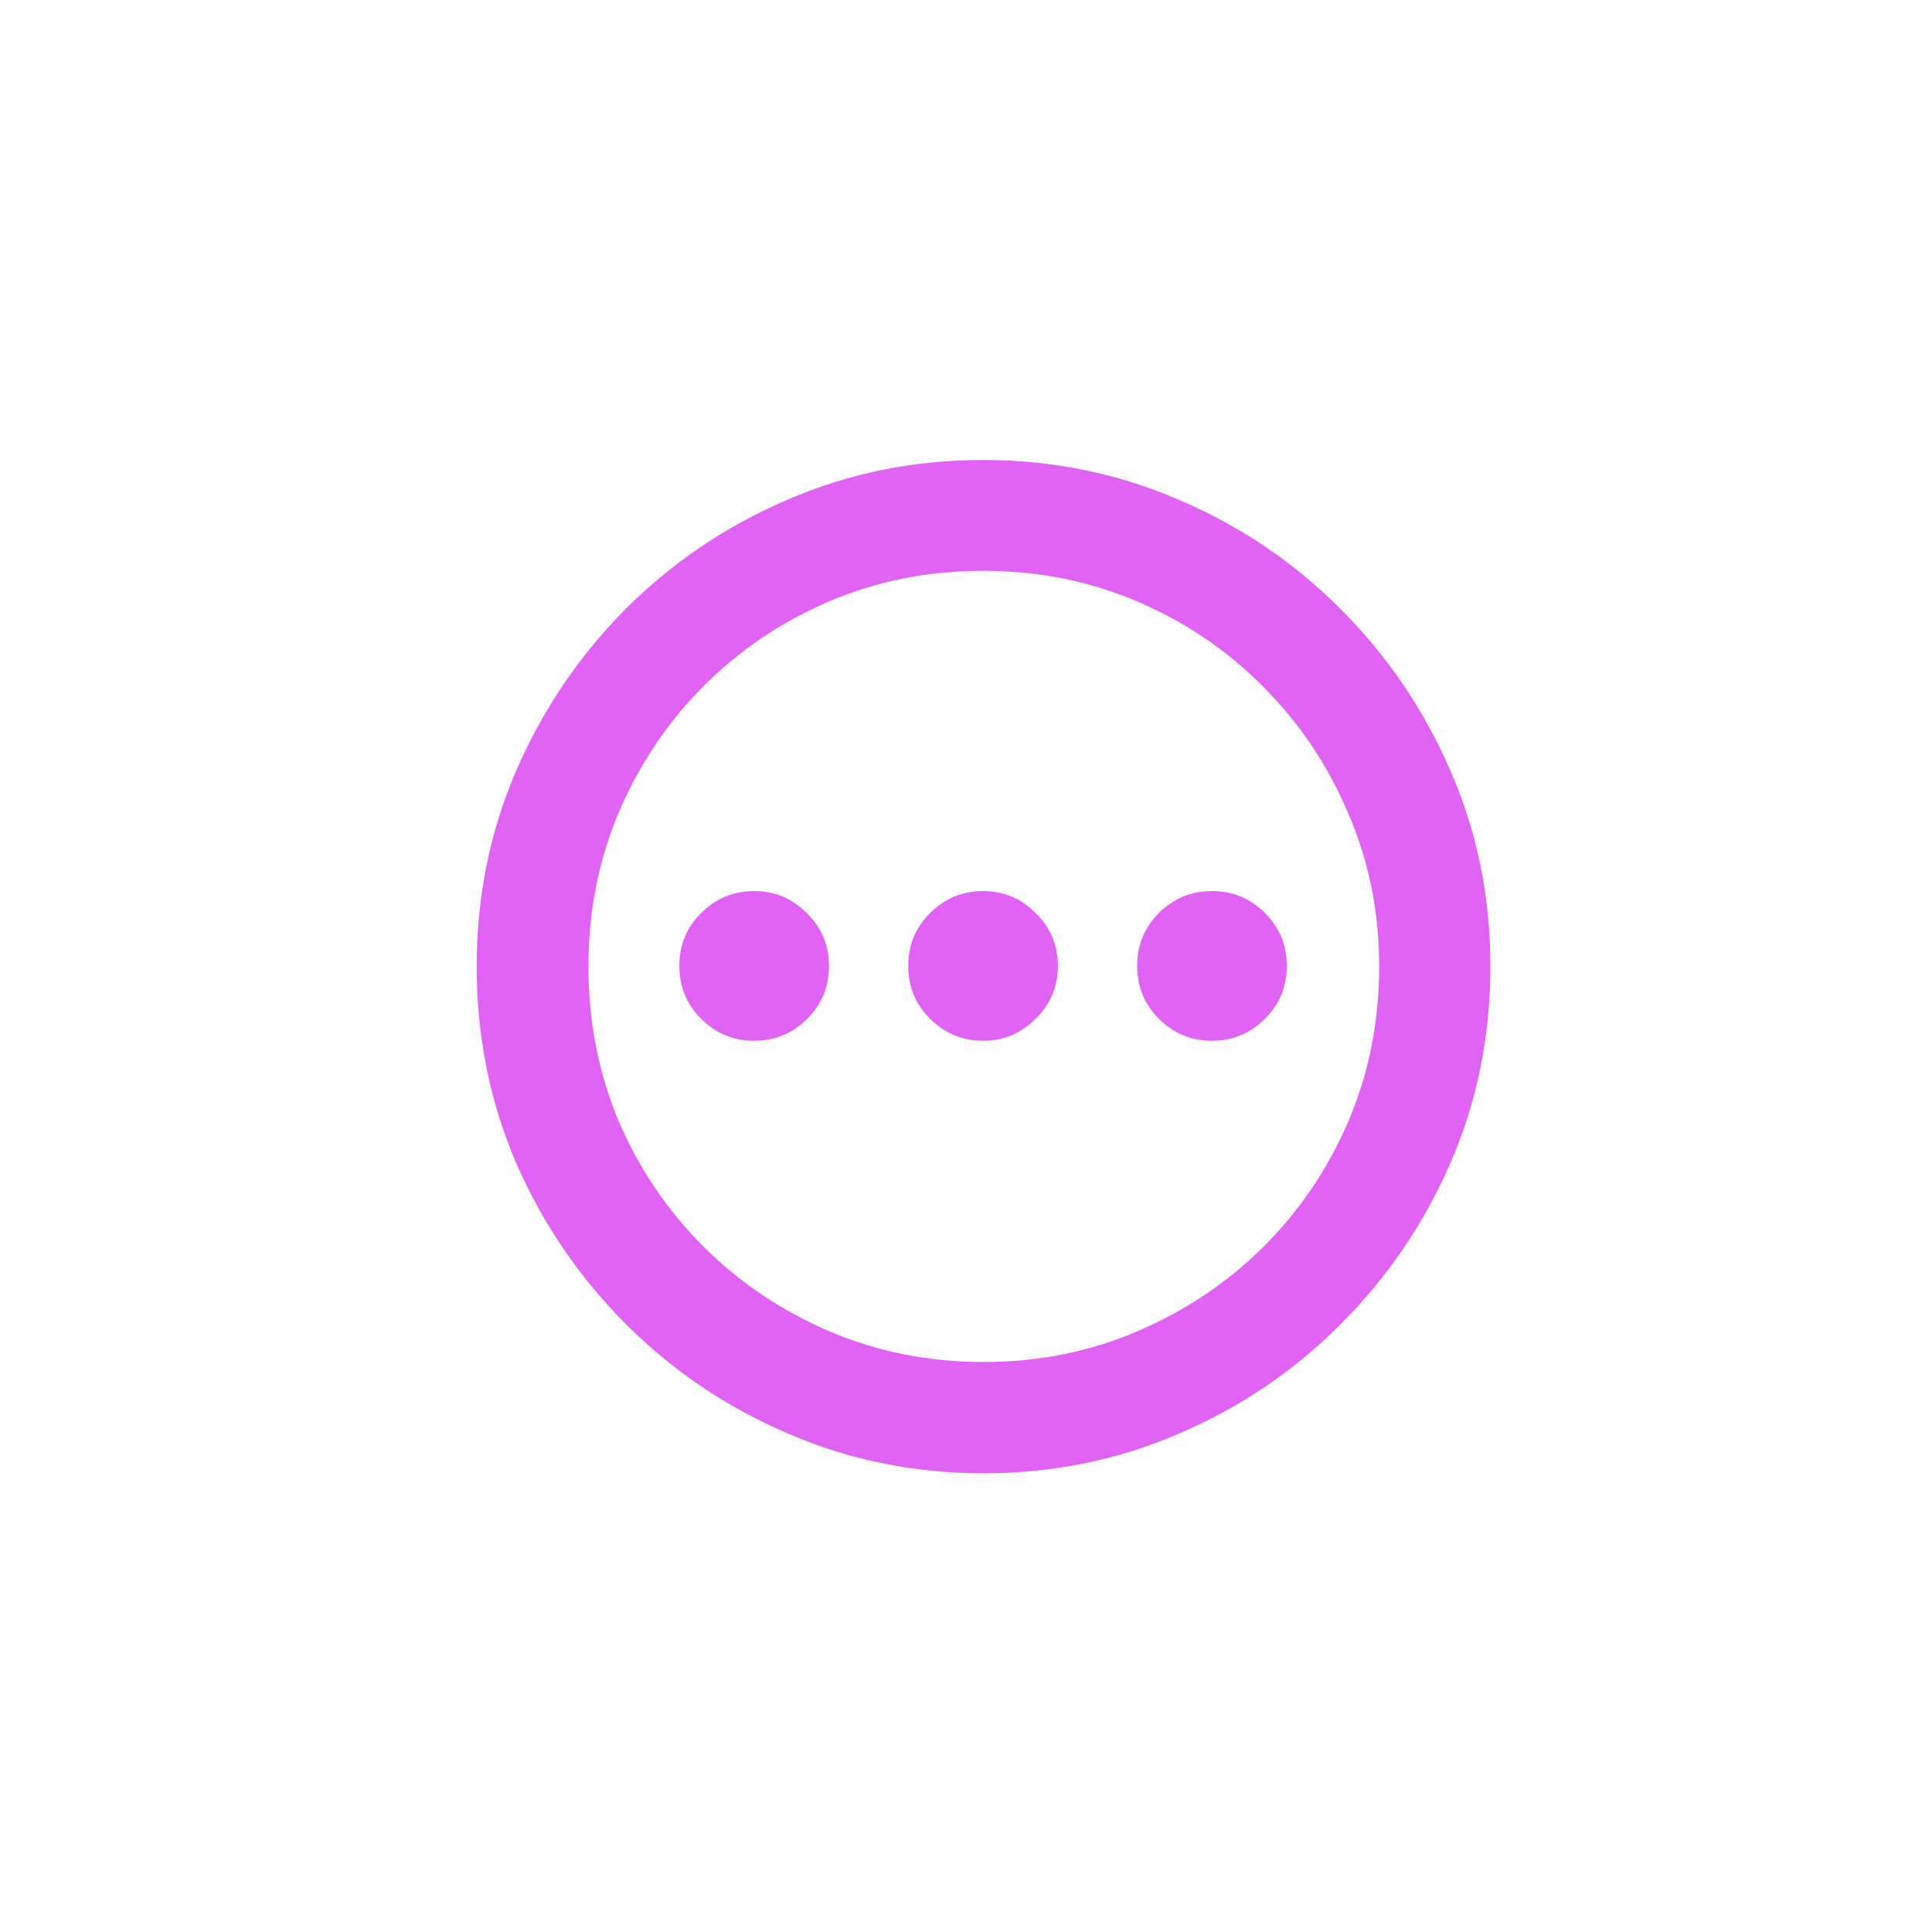 <svg width="33" height="33" viewBox="0 0 33 33" fill="none" xmlns="http://www.w3.org/2000/svg">
<path d="M16.8 25.165C15.616 25.165 14.501 24.938 13.455 24.484C12.409 24.036 11.487 23.413 10.69 22.616C9.894 21.819 9.268 20.901 8.814 19.86C8.366 18.814 8.142 17.697 8.142 16.507C8.142 15.323 8.366 14.21 8.814 13.17C9.268 12.124 9.891 11.203 10.682 10.406C11.479 9.609 12.4 8.986 13.446 8.538C14.492 8.084 15.607 7.857 16.791 7.857C17.976 7.857 19.091 8.084 20.137 8.538C21.188 8.986 22.11 9.609 22.901 10.406C23.698 11.203 24.323 12.124 24.777 13.17C25.231 14.21 25.457 15.323 25.457 16.507C25.457 17.697 25.231 18.814 24.777 19.86C24.323 20.901 23.698 21.819 22.901 22.616C22.11 23.413 21.191 24.036 20.145 24.484C19.099 24.938 17.984 25.165 16.8 25.165ZM16.8 23.264C17.735 23.264 18.609 23.089 19.423 22.741C20.242 22.392 20.961 21.911 21.581 21.296C22.201 20.677 22.685 19.96 23.034 19.146C23.382 18.328 23.557 17.448 23.557 16.507C23.557 15.572 23.38 14.697 23.025 13.884C22.677 13.065 22.192 12.345 21.573 11.726C20.959 11.106 20.242 10.622 19.423 10.273C18.609 9.924 17.732 9.75 16.791 9.75C15.856 9.75 14.979 9.924 14.16 10.273C13.347 10.622 12.63 11.106 12.01 11.726C11.396 12.345 10.915 13.065 10.566 13.884C10.223 14.697 10.051 15.572 10.051 16.507C10.051 17.448 10.223 18.328 10.566 19.146C10.915 19.96 11.399 20.677 12.019 21.296C12.638 21.911 13.355 22.392 14.168 22.741C14.988 23.089 15.865 23.264 16.8 23.264ZM12.882 17.777C12.528 17.777 12.226 17.652 11.977 17.403C11.728 17.154 11.604 16.853 11.604 16.498C11.604 16.144 11.728 15.843 11.977 15.594C12.226 15.345 12.528 15.22 12.882 15.22C13.23 15.22 13.529 15.345 13.778 15.594C14.033 15.843 14.16 16.144 14.16 16.498C14.16 16.853 14.036 17.154 13.787 17.403C13.538 17.652 13.236 17.777 12.882 17.777ZM16.791 17.777C16.443 17.777 16.141 17.652 15.887 17.403C15.638 17.154 15.513 16.853 15.513 16.498C15.513 16.144 15.638 15.843 15.887 15.594C16.141 15.345 16.443 15.22 16.791 15.22C17.14 15.22 17.439 15.345 17.688 15.594C17.942 15.843 18.07 16.144 18.07 16.498C18.07 16.853 17.942 17.154 17.688 17.403C17.439 17.652 17.14 17.777 16.791 17.777ZM20.701 17.777C20.347 17.777 20.045 17.652 19.796 17.403C19.547 17.154 19.423 16.853 19.423 16.498C19.423 16.144 19.547 15.843 19.796 15.594C20.045 15.345 20.347 15.22 20.701 15.22C21.055 15.22 21.357 15.345 21.606 15.594C21.855 15.843 21.98 16.144 21.98 16.498C21.98 16.853 21.855 17.154 21.606 17.403C21.357 17.652 21.055 17.777 20.701 17.777Z" fill="#E063F4"/>
</svg>
